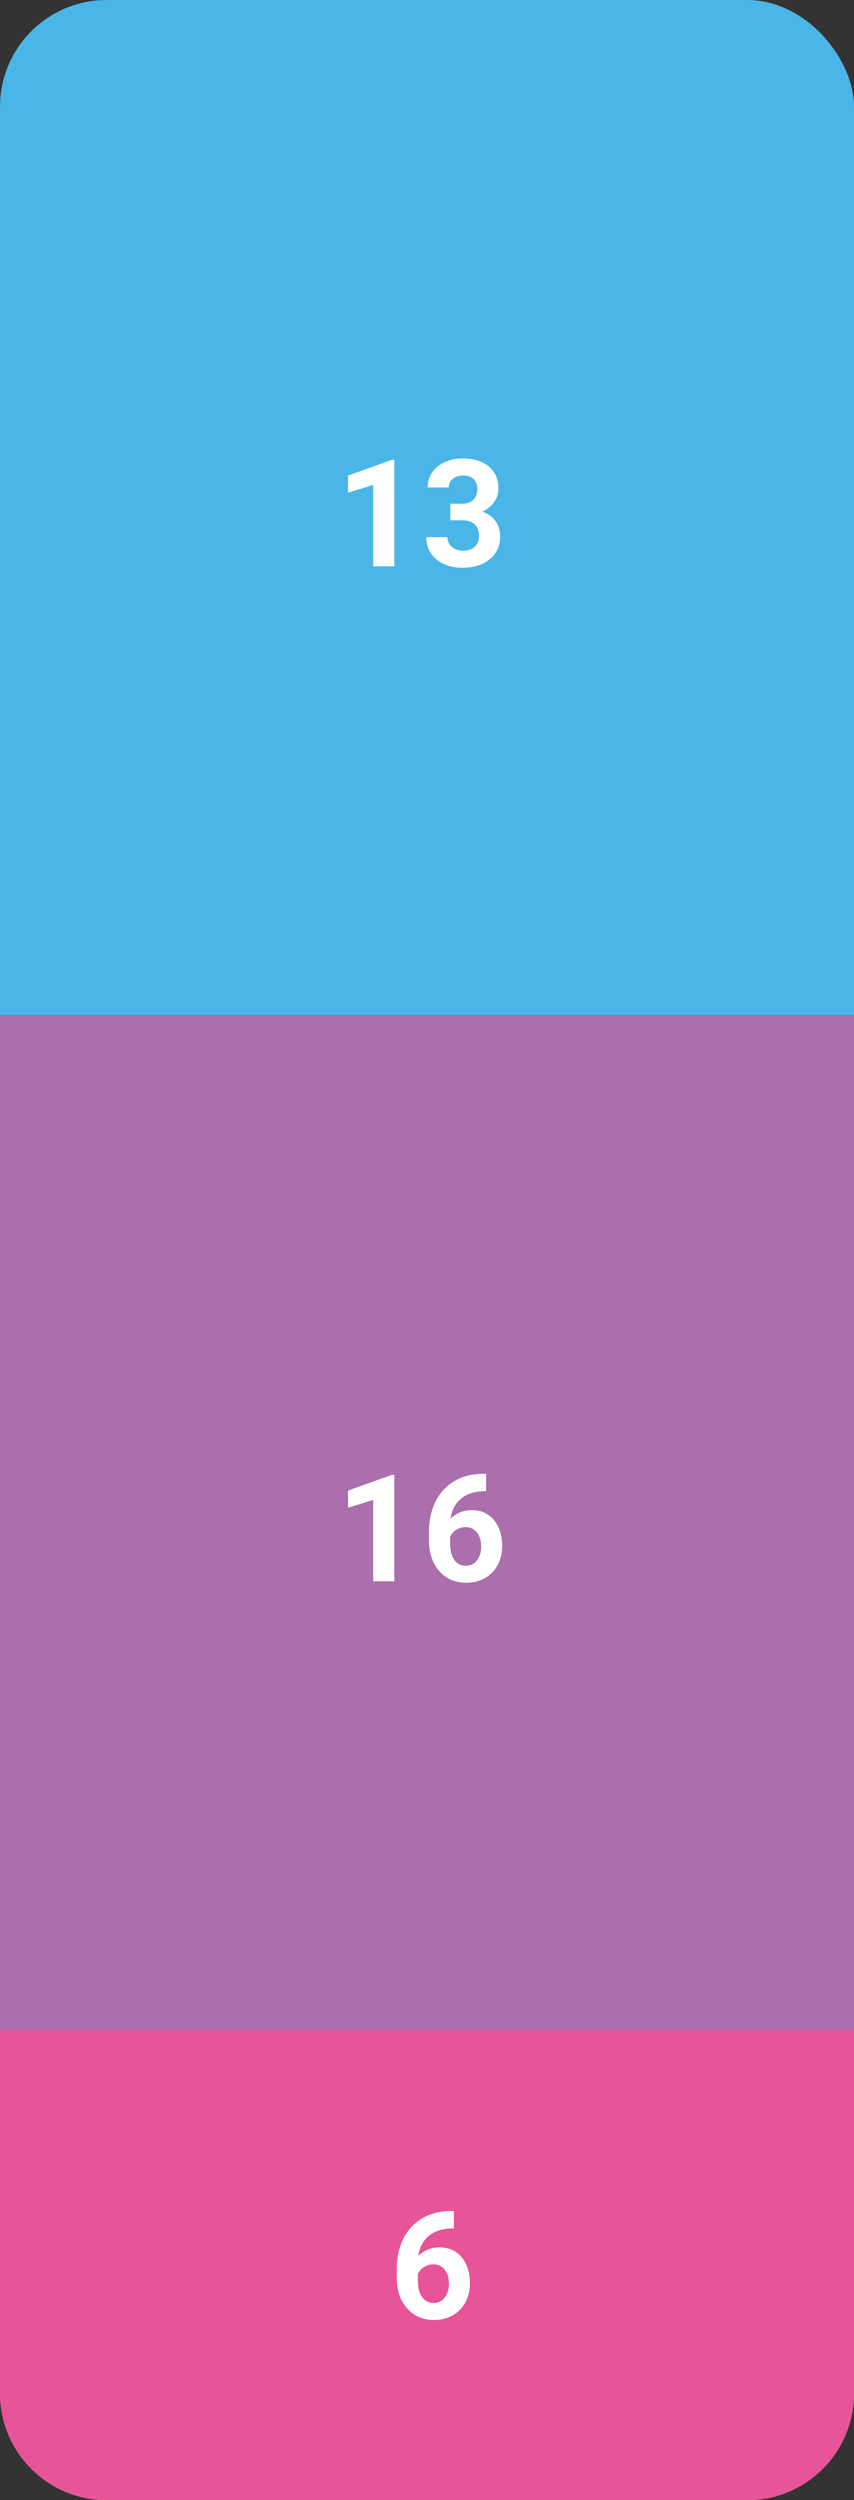 <svg width="80" height="234" viewBox="0 0 80 234" fill="none" xmlns="http://www.w3.org/2000/svg">
<rect x="0" y="0" width="80" height="234" fill="#333333" stroke="none"/>
<rect width="80" height="234" rx="10" fill="#4AB6E8"/>
<path d="M0 95H80V224C80 229.523 75.523 234 70 234H10C4.477 234 0 229.523 0 224V95Z" fill="#AA6FAC"/>
<path d="M0 190H80V224C80 229.523 75.523 234 70 234H10C4.477 234 0 229.523 0 224V190Z" fill="#E85498"/>
<path d="M36.937 53H34.961V45.385L32.602 46.116V44.51L36.725 43.033H36.937V53ZM42.187 47.148H43.239C43.741 47.148 44.112 47.023 44.353 46.773C44.595 46.522 44.716 46.189 44.716 45.774C44.716 45.373 44.595 45.061 44.353 44.838C44.117 44.615 43.788 44.503 43.369 44.503C42.991 44.503 42.674 44.608 42.419 44.817C42.164 45.023 42.036 45.291 42.036 45.624H40.06C40.06 45.105 40.2 44.64 40.477 44.23C40.76 43.815 41.152 43.491 41.653 43.259C42.159 43.026 42.715 42.91 43.321 42.91C44.374 42.91 45.199 43.163 45.796 43.669C46.393 44.17 46.691 44.863 46.691 45.747C46.691 46.203 46.552 46.622 46.274 47.005C45.996 47.388 45.632 47.682 45.181 47.887C45.741 48.087 46.158 48.388 46.432 48.789C46.71 49.19 46.849 49.664 46.849 50.211C46.849 51.095 46.525 51.804 45.878 52.337C45.235 52.87 44.383 53.137 43.321 53.137C42.328 53.137 41.514 52.875 40.881 52.351C40.252 51.827 39.938 51.134 39.938 50.273H41.913C41.913 50.646 42.052 50.952 42.33 51.188C42.613 51.425 42.959 51.544 43.369 51.544C43.839 51.544 44.205 51.421 44.47 51.175C44.739 50.924 44.873 50.594 44.873 50.184C44.873 49.19 44.326 48.693 43.232 48.693H42.187V47.148Z" fill="white"/>
<path d="M36.937 148H34.961V140.385L32.602 141.116V139.51L36.725 138.033H36.937V148ZM45.536 137.944V139.571H45.345C44.452 139.585 43.731 139.817 43.185 140.269C42.642 140.72 42.316 141.346 42.207 142.148C42.736 141.611 43.403 141.342 44.21 141.342C45.076 141.342 45.764 141.652 46.274 142.271C46.785 142.891 47.04 143.707 47.04 144.719C47.04 145.366 46.899 145.951 46.616 146.476C46.338 147 45.942 147.408 45.427 147.699C44.916 147.991 44.338 148.137 43.69 148.137C42.642 148.137 41.795 147.772 41.148 147.043C40.505 146.314 40.184 145.341 40.184 144.124V143.413C40.184 142.333 40.386 141.381 40.792 140.556C41.202 139.726 41.788 139.086 42.549 138.635C43.315 138.179 44.201 137.949 45.208 137.944H45.536ZM43.608 142.928C43.289 142.928 43 143.012 42.74 143.181C42.48 143.345 42.289 143.563 42.166 143.837V144.438C42.166 145.099 42.296 145.617 42.556 145.99C42.815 146.359 43.18 146.544 43.649 146.544C44.073 146.544 44.415 146.378 44.675 146.045C44.939 145.708 45.071 145.272 45.071 144.739C45.071 144.197 44.939 143.759 44.675 143.427C44.41 143.094 44.055 142.928 43.608 142.928Z" fill="white"/>
<path d="M42.517 206.944V208.571H42.325C41.432 208.585 40.712 208.817 40.165 209.269C39.623 209.72 39.297 210.346 39.188 211.148C39.716 210.611 40.384 210.342 41.19 210.342C42.056 210.342 42.745 210.652 43.255 211.271C43.765 211.891 44.02 212.707 44.02 213.719C44.02 214.366 43.879 214.951 43.597 215.476C43.319 216 42.922 216.408 42.407 216.699C41.897 216.991 41.318 217.137 40.671 217.137C39.623 217.137 38.775 216.772 38.128 216.043C37.485 215.314 37.164 214.341 37.164 213.124V212.413C37.164 211.333 37.367 210.381 37.773 209.556C38.183 208.726 38.768 208.086 39.529 207.635C40.295 207.179 41.181 206.949 42.188 206.944H42.517ZM40.589 211.928C40.27 211.928 39.98 212.012 39.721 212.181C39.461 212.345 39.27 212.563 39.147 212.837V213.438C39.147 214.099 39.276 214.617 39.536 214.99C39.796 215.359 40.16 215.544 40.63 215.544C41.054 215.544 41.395 215.378 41.655 215.045C41.92 214.708 42.052 214.272 42.052 213.739C42.052 213.197 41.92 212.759 41.655 212.427C41.391 212.094 41.035 211.928 40.589 211.928Z" fill="white"/>
</svg>
